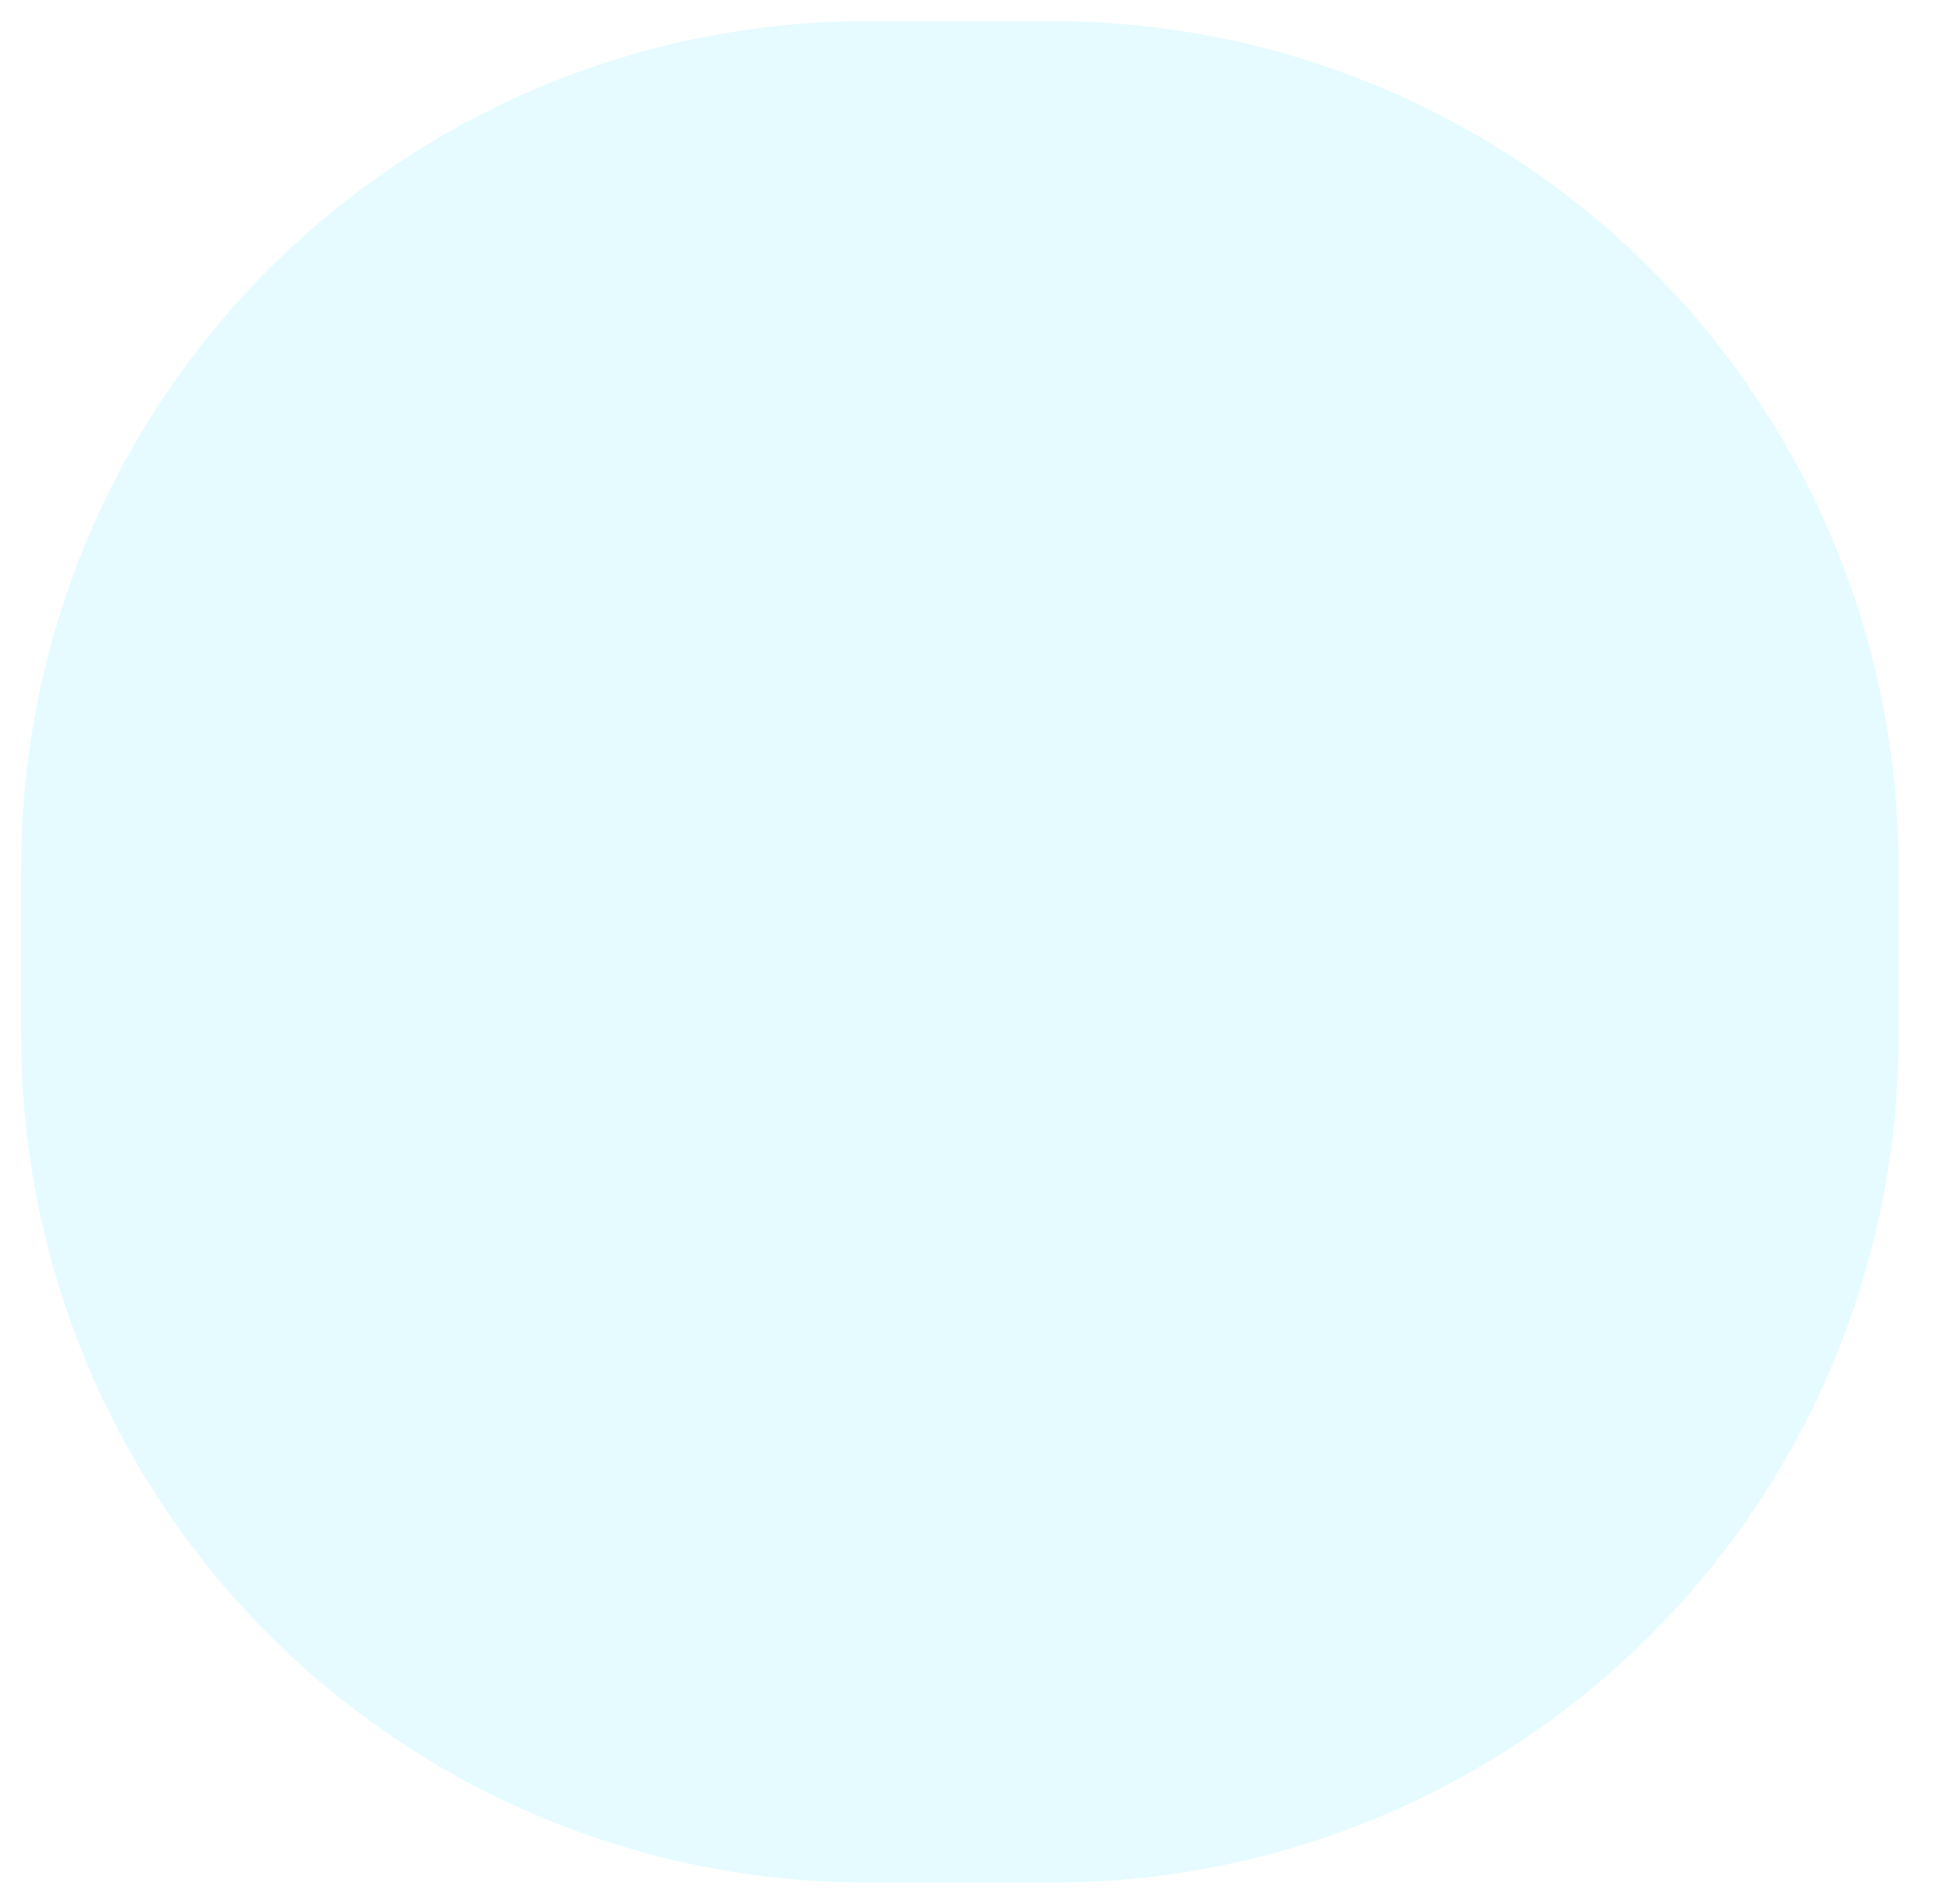 <?xml version="1.0" encoding="utf-8"?>
<svg width="46px" height="45px" viewbox="0 0 46 45" version="1.1" xmlns:xlink="http://www.w3.org/1999/xlink" xmlns="http://www.w3.org/2000/svg">
  <g id="Group-2" transform="translate(0.5 0.5)">
    <path d="M19.999 0L24.38 0Q24.871 0 25.362 0.024Q25.852 0.048 26.341 0.096Q26.829 0.144 27.315 0.216Q27.8 0.288 28.282 0.384Q28.763 0.48 29.24 0.599Q29.716 0.719 30.186 0.861Q30.655 1.004 31.118 1.169Q31.58 1.334 32.034 1.522Q32.487 1.71 32.931 1.92Q33.375 2.13 33.808 2.361Q34.241 2.593 34.662 2.845Q35.083 3.098 35.491 3.37Q35.899 3.643 36.294 3.936Q36.688 4.228 37.068 4.54Q37.447 4.851 37.811 5.181Q38.175 5.51 38.522 5.858Q38.869 6.205 39.199 6.568Q39.528 6.932 39.84 7.312Q40.151 7.691 40.444 8.086Q40.736 8.48 41.009 8.888Q41.282 9.296 41.534 9.717Q41.786 10.139 42.018 10.572Q42.249 11.005 42.459 11.448Q42.669 11.892 42.857 12.346Q43.045 12.799 43.21 13.261Q43.376 13.724 43.518 14.194Q43.661 14.663 43.78 15.14Q43.899 15.616 43.995 16.097Q44.091 16.579 44.163 17.064Q44.235 17.55 44.283 18.039Q44.331 18.527 44.355 19.018Q44.379 19.508 44.379 19.999L44.379 24.001Q44.379 24.492 44.355 24.982Q44.331 25.473 44.283 25.961Q44.235 26.45 44.163 26.936Q44.091 27.421 43.995 27.903Q43.899 28.384 43.78 28.86Q43.661 29.337 43.518 29.806Q43.376 30.276 43.21 30.738Q43.045 31.201 42.857 31.654Q42.669 32.108 42.459 32.552Q42.249 32.995 42.018 33.428Q41.786 33.861 41.534 34.282Q41.282 34.704 41.009 35.112Q40.736 35.52 40.444 35.914Q40.151 36.309 39.84 36.688Q39.528 37.068 39.199 37.431Q38.869 37.795 38.522 38.142Q38.175 38.49 37.811 38.819Q37.447 39.149 37.068 39.46Q36.688 39.772 36.294 40.064Q35.899 40.357 35.491 40.63Q35.083 40.902 34.662 41.155Q34.241 41.407 33.808 41.639Q33.375 41.87 32.931 42.08Q32.487 42.29 32.034 42.478Q31.58 42.666 31.118 42.831Q30.655 42.996 30.186 43.139Q29.716 43.281 29.24 43.401Q28.763 43.52 28.282 43.616Q27.8 43.712 27.315 43.783Q26.829 43.856 26.341 43.904Q25.852 43.952 25.362 43.976Q24.871 44 24.38 44L19.999 44Q19.508 44 19.018 43.976Q18.527 43.952 18.039 43.904Q17.55 43.856 17.064 43.783Q16.579 43.712 16.097 43.616Q15.616 43.52 15.14 43.401Q14.663 43.281 14.194 43.139Q13.724 42.996 13.261 42.831Q12.799 42.666 12.346 42.478Q11.892 42.29 11.448 42.08Q11.005 41.87 10.572 41.639Q10.139 41.407 9.717 41.155Q9.296 40.902 8.888 40.63Q8.48 40.357 8.086 40.064Q7.691 39.772 7.312 39.46Q6.932 39.149 6.568 38.819Q6.205 38.49 5.858 38.142Q5.51 37.795 5.181 37.431Q4.851 37.068 4.54 36.688Q4.228 36.309 3.936 35.914Q3.643 35.52 3.37 35.112Q3.098 34.704 2.845 34.282Q2.593 33.861 2.361 33.428Q2.13 32.995 1.92 32.552Q1.71 32.108 1.522 31.654Q1.334 31.201 1.169 30.738Q1.004 30.276 0.861 29.806Q0.719 29.337 0.599 28.86Q0.48 28.384 0.384 27.903Q0.288 27.421 0.216 26.936Q0.144 26.45 0.096 25.961Q0.048 25.473 0.024 24.982Q0 24.492 0 24.001L0 19.999Q0 19.508 0.024 19.018Q0.048 18.527 0.096 18.039Q0.144 17.55 0.216 17.064Q0.288 16.579 0.384 16.097Q0.48 15.616 0.599 15.14Q0.719 14.663 0.861 14.194Q1.004 13.724 1.169 13.261Q1.334 12.799 1.522 12.346Q1.71 11.892 1.92 11.448Q2.13 11.005 2.361 10.572Q2.593 10.139 2.845 9.717Q3.098 9.296 3.37 8.888Q3.643 8.48 3.936 8.086Q4.228 7.691 4.54 7.312Q4.851 6.932 5.181 6.568Q5.51 6.205 5.858 5.858Q6.205 5.51 6.568 5.181Q6.932 4.851 7.312 4.54Q7.691 4.228 8.086 3.936Q8.48 3.643 8.888 3.37Q9.296 3.098 9.717 2.845Q10.139 2.593 10.572 2.361Q11.005 2.13 11.448 1.92Q11.892 1.71 12.346 1.522Q12.799 1.334 13.261 1.169Q13.724 1.004 14.194 0.861Q14.663 0.719 15.14 0.599Q15.616 0.48 16.097 0.384Q16.579 0.288 17.064 0.216Q17.55 0.144 18.039 0.096Q18.527 0.048 19.018 0.024Q19.508 0 19.999 0Z" id="Rectangle" fill="#00D2FF" fill-opacity="0.1" fill-rule="evenodd" stroke="none" />
  </g>
</svg>